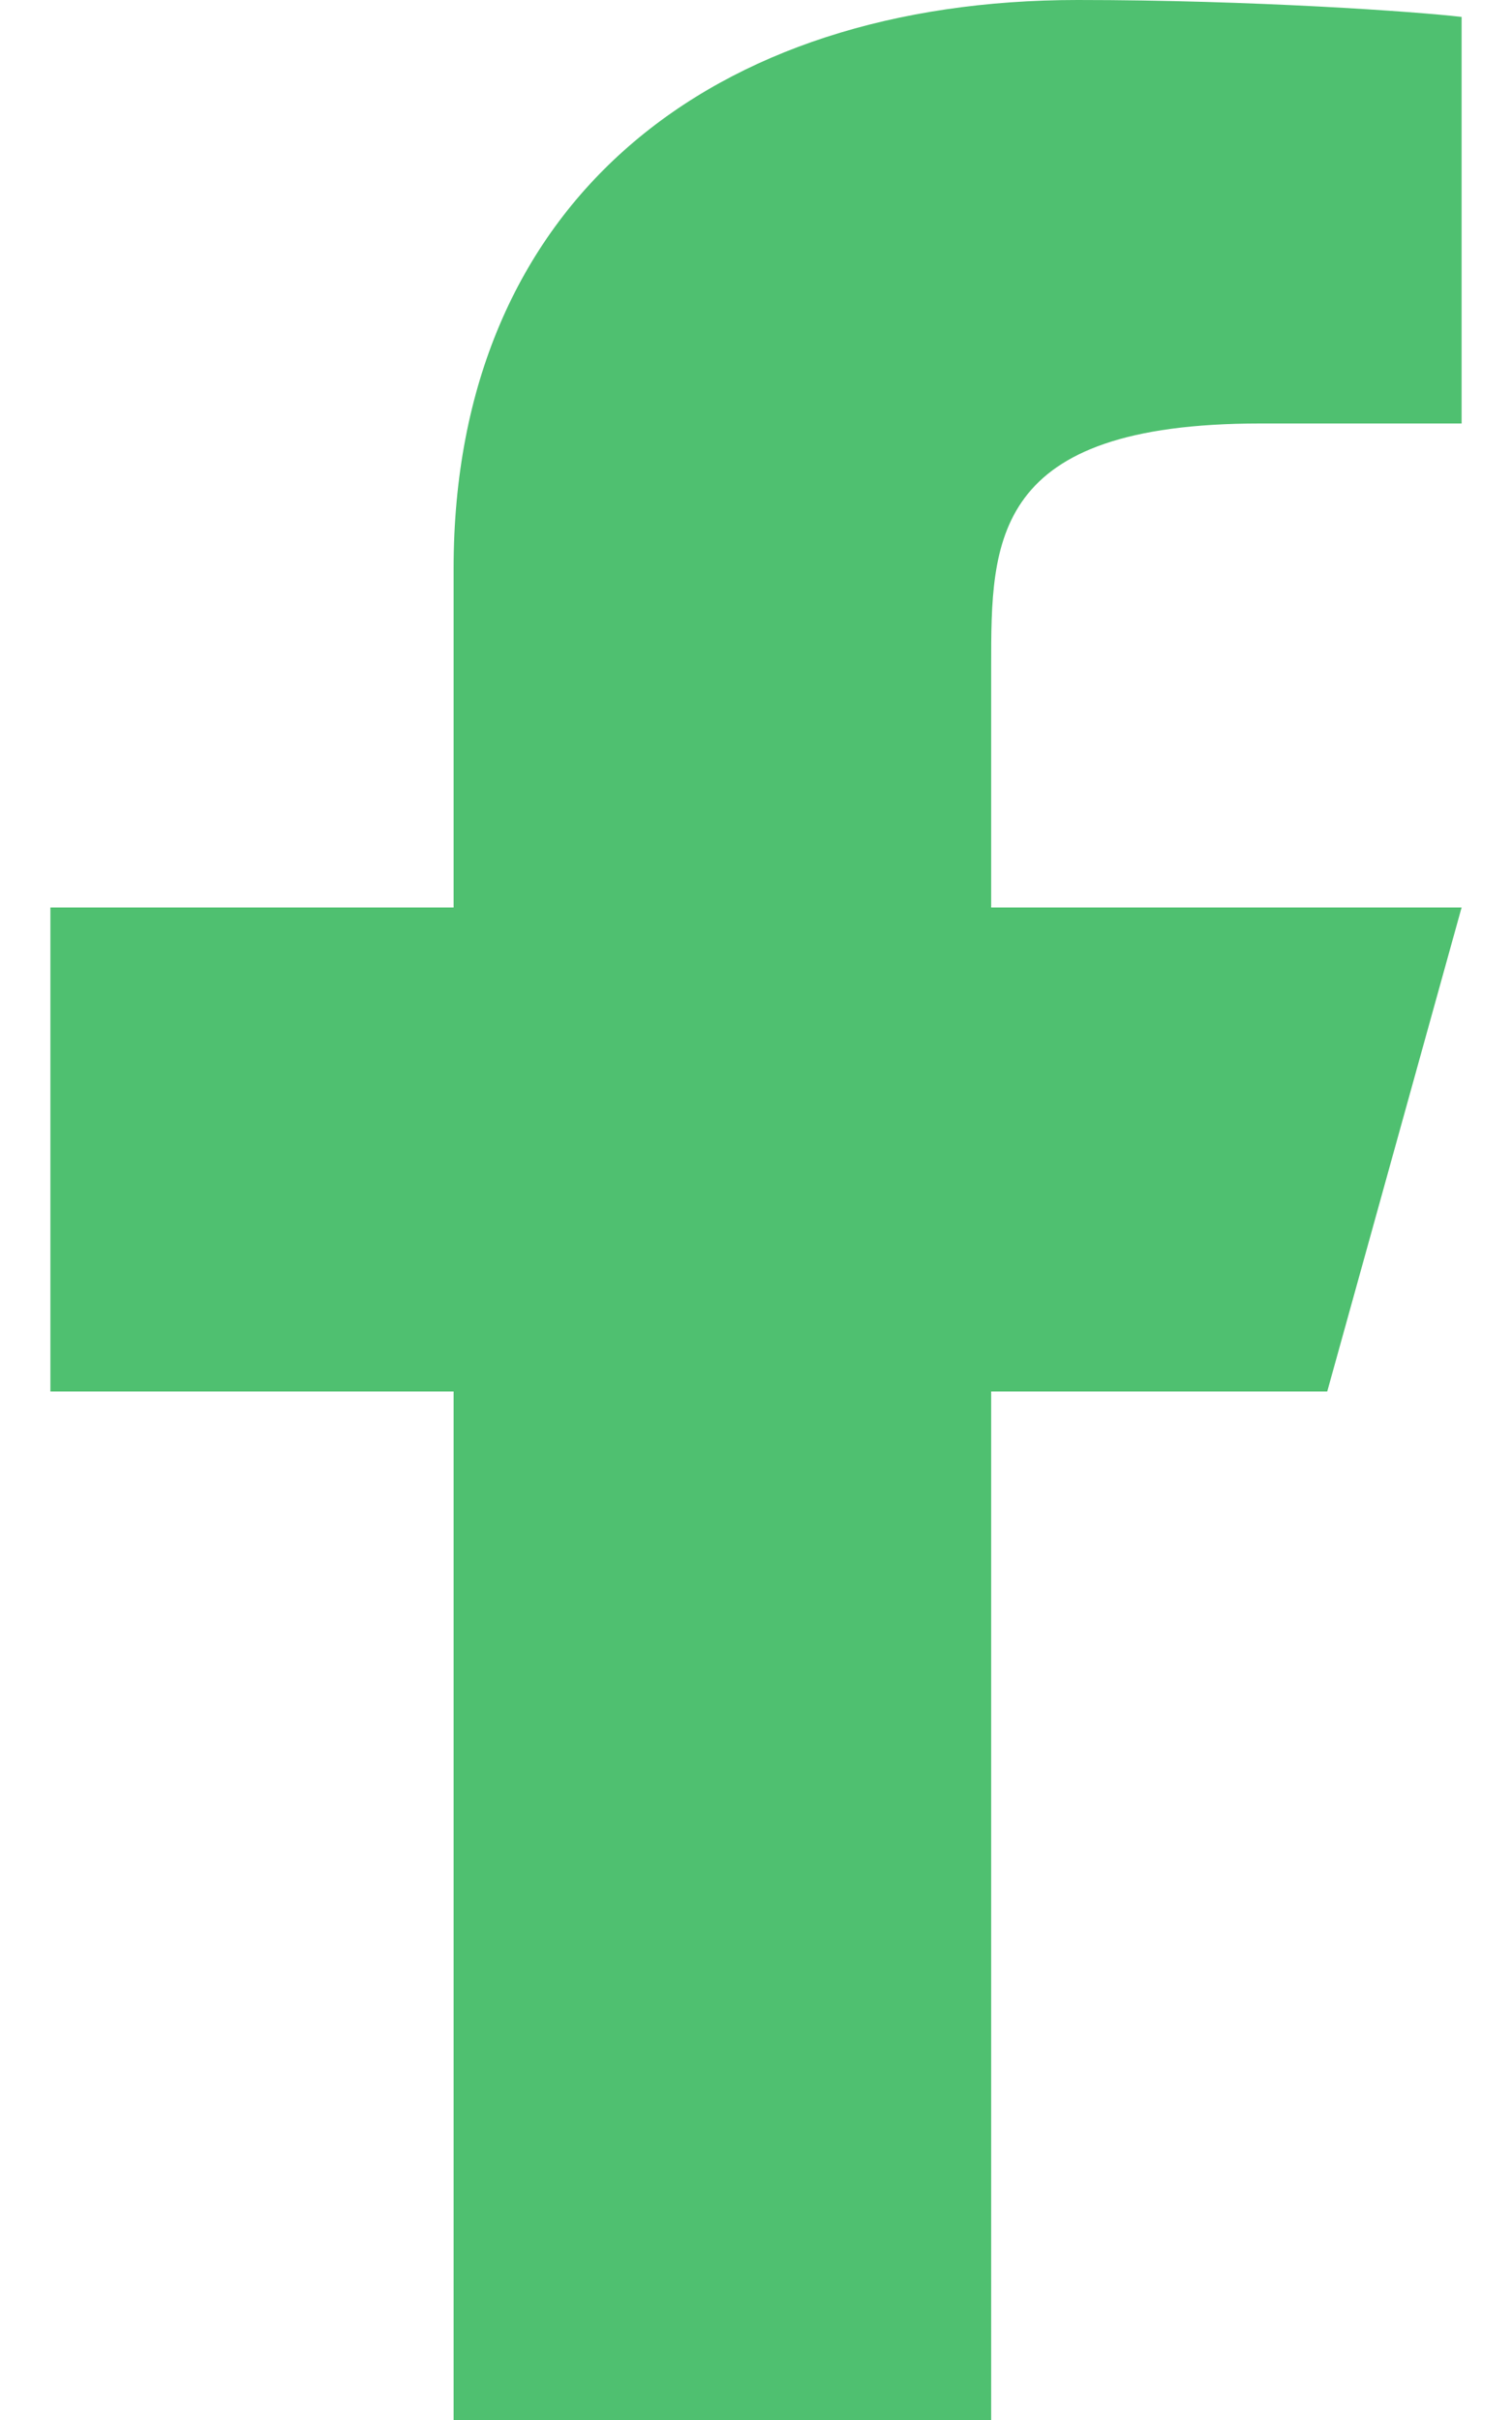 <svg width="15" height="24" viewBox="0 0 15 24" fill="none" xmlns="http://www.w3.org/2000/svg">
<path id="Vector" d="M9.833 13.8H13.167L14.5 9H9.833V6.6C9.833 5.364 9.833 4.2 12.5 4.2H14.5V0.168C14.065 0.116 12.424 0 10.691 0C7.071 0 4.5 1.988 4.5 5.64V9H0.5V13.8H4.5V24H9.833V13.8Z" fill="#4FC070"/>
</svg>
